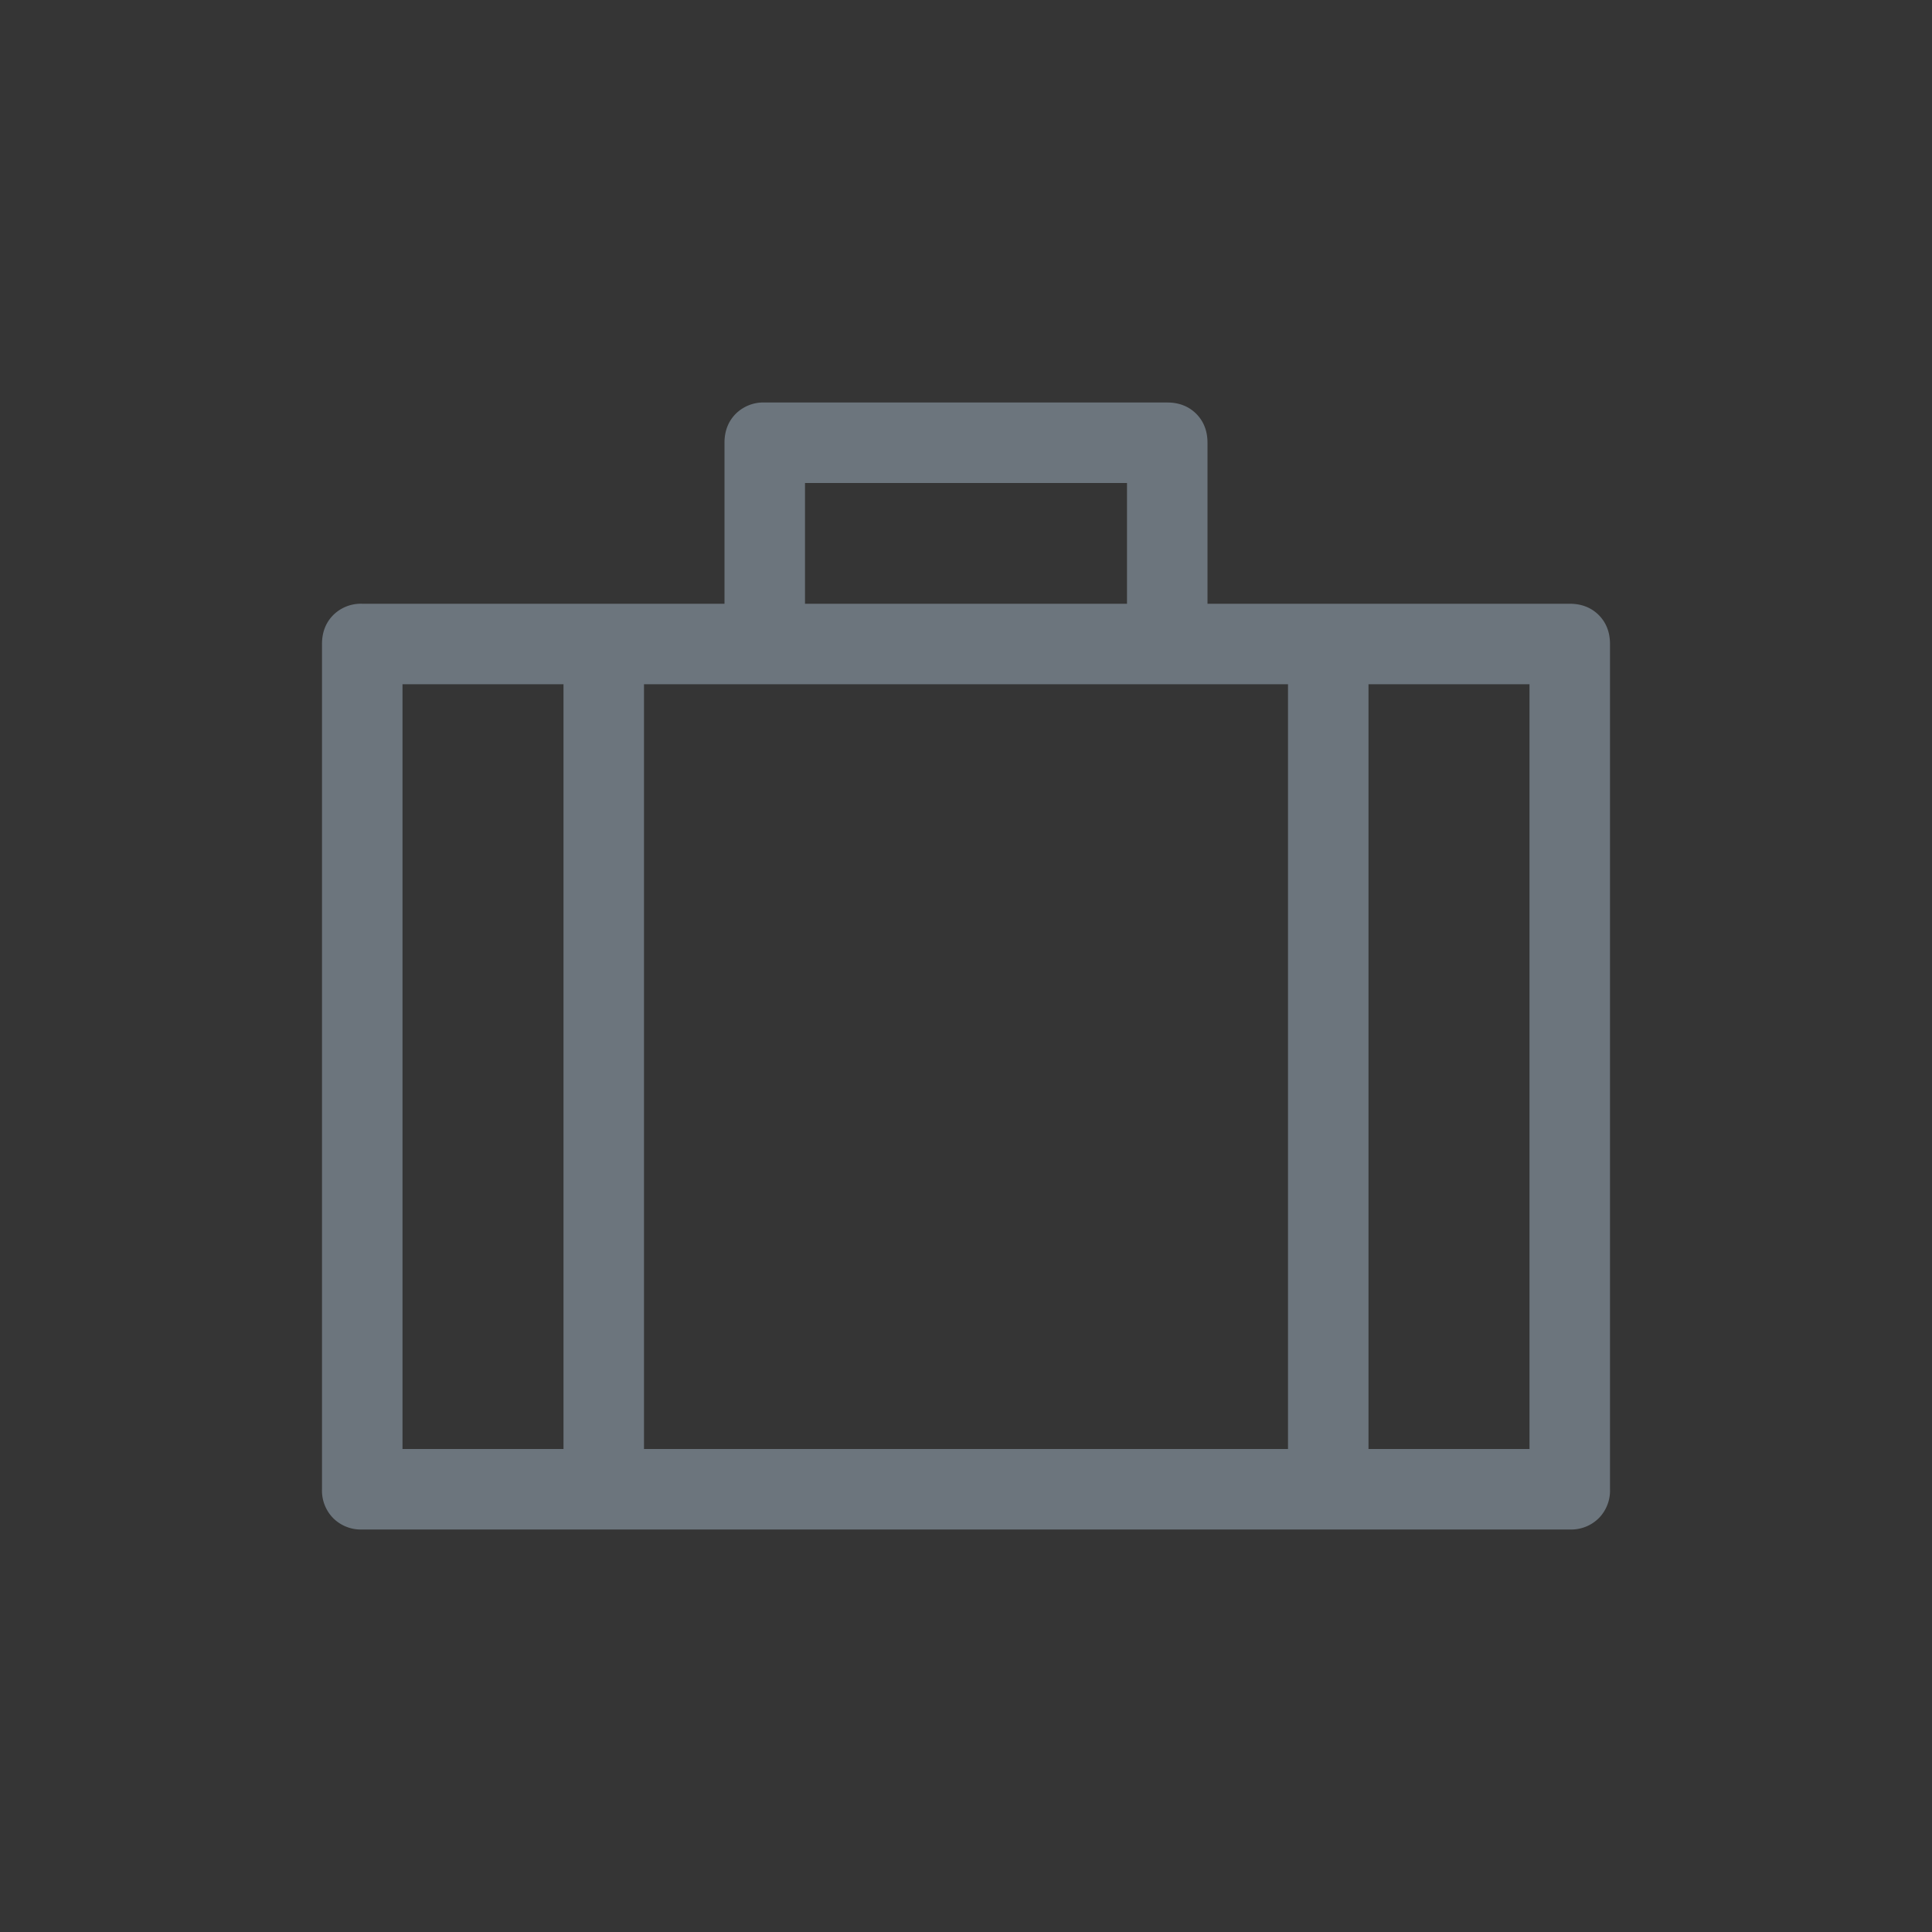 <svg xmlns="http://www.w3.org/2000/svg" width="24" height="24" viewBox="0 0 24 24">
    <rect x="0" y="0" width="24" height="24" fill="#333333" stroke="none"/>
    <g fill="none" fill-rule="evenodd">
        <path fill="#FFF" fill-opacity=".01" d="M0 0h24v24H0z"/>
        <path fill="#6C757D" fill-rule="nonzero" d="M19.5 7.5c.146 0 .266.047.36.14.093.094.14.214.14.36v10.5a.487.487 0 0 1-.14.36.487.487 0 0 1-.36.14h-15a.487.487 0 0 1-.36-.14.487.487 0 0 1-.14-.36V8c0-.146.047-.266.14-.36a.487.487 0 0 1 .36-.14H9v-2c0-.146.047-.266.14-.36A.487.487 0 0 1 9.5 5h5c.146 0 .266.047.36.14.093.094.14.214.14.36v2h4.5zm-3.5 1H8V18h8V8.5zM10 6v1.5h4V6h-4zM5 8.5V18h2V8.5H5zM19 18V8.5h-2V18h2z"/>
    </g>
</svg>
